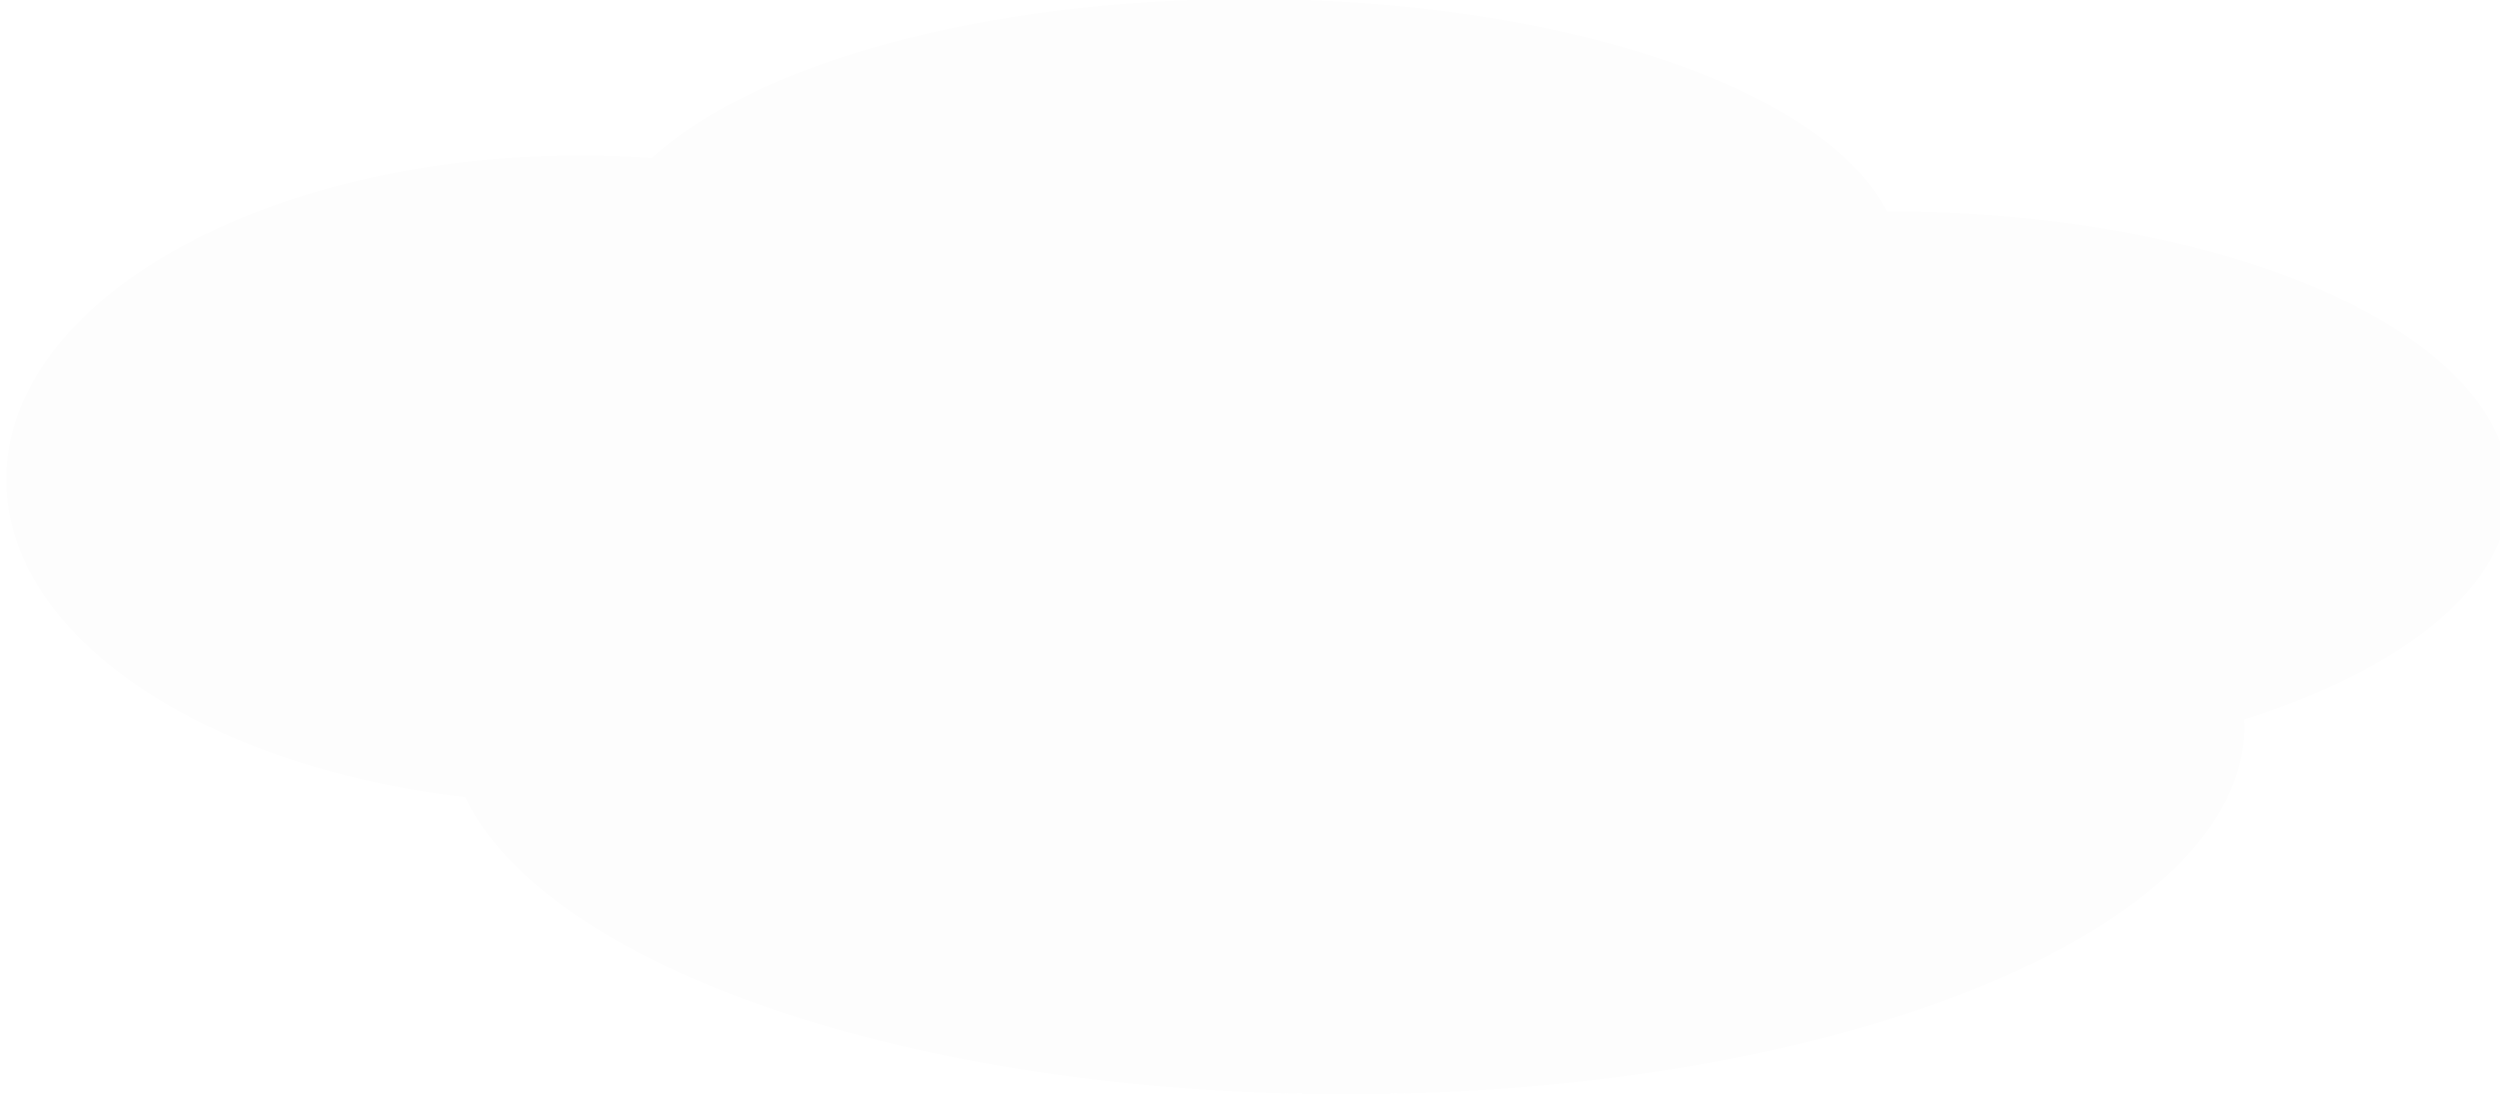 <!--Created with Inkscape (http://www.inkscape.org/)--><svg xmlns:dc="http://purl.org/dc/elements/1.1/" xmlns:cc="http://creativecommons.org/ns#" xmlns:rdf="http://www.w3.org/1999/02/22-rdf-syntax-ns#" xmlns="http://www.w3.org/2000/svg" xmlns:sodipodi="http://sodipodi.sourceforge.net/DTD/sodipodi-0.dtd" xmlns:inkscape="http://www.inkscape.org/namespaces/inkscape" width="49.862mm" height="21.815mm" viewBox="0 0 176.678 77.299" inkscape:version="0.91 r13725" sodipodi:docname="photo3_1.svg"><defs><clipPath id="a" clipPathUnits="userSpaceOnUse"><path style="opacity:.893;fill:#fdfdfd" d="M1101.1-136.21c-48.6 0-90.3 11.93-108.92 29.03-4.27-.3-8.61-.46-13.02-.46-57.89 0-104.89 26.518-104.89 59.187 0 28.591 36 52.464 83.79 57.98C972.91 40.446 1039.3 63.79 1119 63.79c90.5 0 164-30.168 164-67.344l-.1-1.082c29.3-9.232 48.5-24.502 48.5-41.775l-.4-4.386c-5.1-26.51-54-46.62-113.3-46.64-11.5-22.433-59.4-38.773-116.6-38.773z" inkscape:connector-curvature="0"/></clipPath><filter id="b" height="1.438" width="1.192" y="-0.219" x="-0.096" inkscape:collect="always"><feGaussianBlur stdDeviation="18.254" inkscape:collect="always"/></filter></defs><sodipodi:namedview pagecolor="#ffffff" bordercolor="#666666" borderopacity="1.0" inkscape:pageopacity="0.0" inkscape:pageshadow="2" inkscape:zoom="5.6" inkscape:cx="108.29356" inkscape:cy="26.409877" inkscape:document-units="px" inkscape:current-layer="layer1" showgrid="false" fit-margin-top="0" fit-margin-left="0" fit-margin-right="0" fit-margin-bottom="0" inkscape:window-width="1623" inkscape:window-height="1029" inkscape:window-x="57" inkscape:window-y="21" inkscape:window-maximized="1"/><path d="M1101.1-136.21c-48.6 0-90.3 11.93-108.92 29.03-4.27-.3-8.61-.46-13.02-.46-57.89 0-104.89 26.518-104.89 59.187 0 28.591 36 52.464 83.79 57.98C972.91 40.446 1039.3 63.79 1119 63.79c90.5 0 164-30.168 164-67.344l-.1-1.082c29.3-9.232 48.5-24.502 48.5-41.775l-.4-4.386c-5.1-26.51-54-46.62-113.3-46.64-11.5-22.433-59.4-38.773-116.6-38.773z" clip-path="url(#a)" style="fill:#fdfdfd;filter:url(#b)" inkscape:connector-curvature="0" transform="matrix(.387 0 0 .387 -337.9 52.644)" inkscape:label="Layer 1" inkscape:groupmode="layer"/></svg>